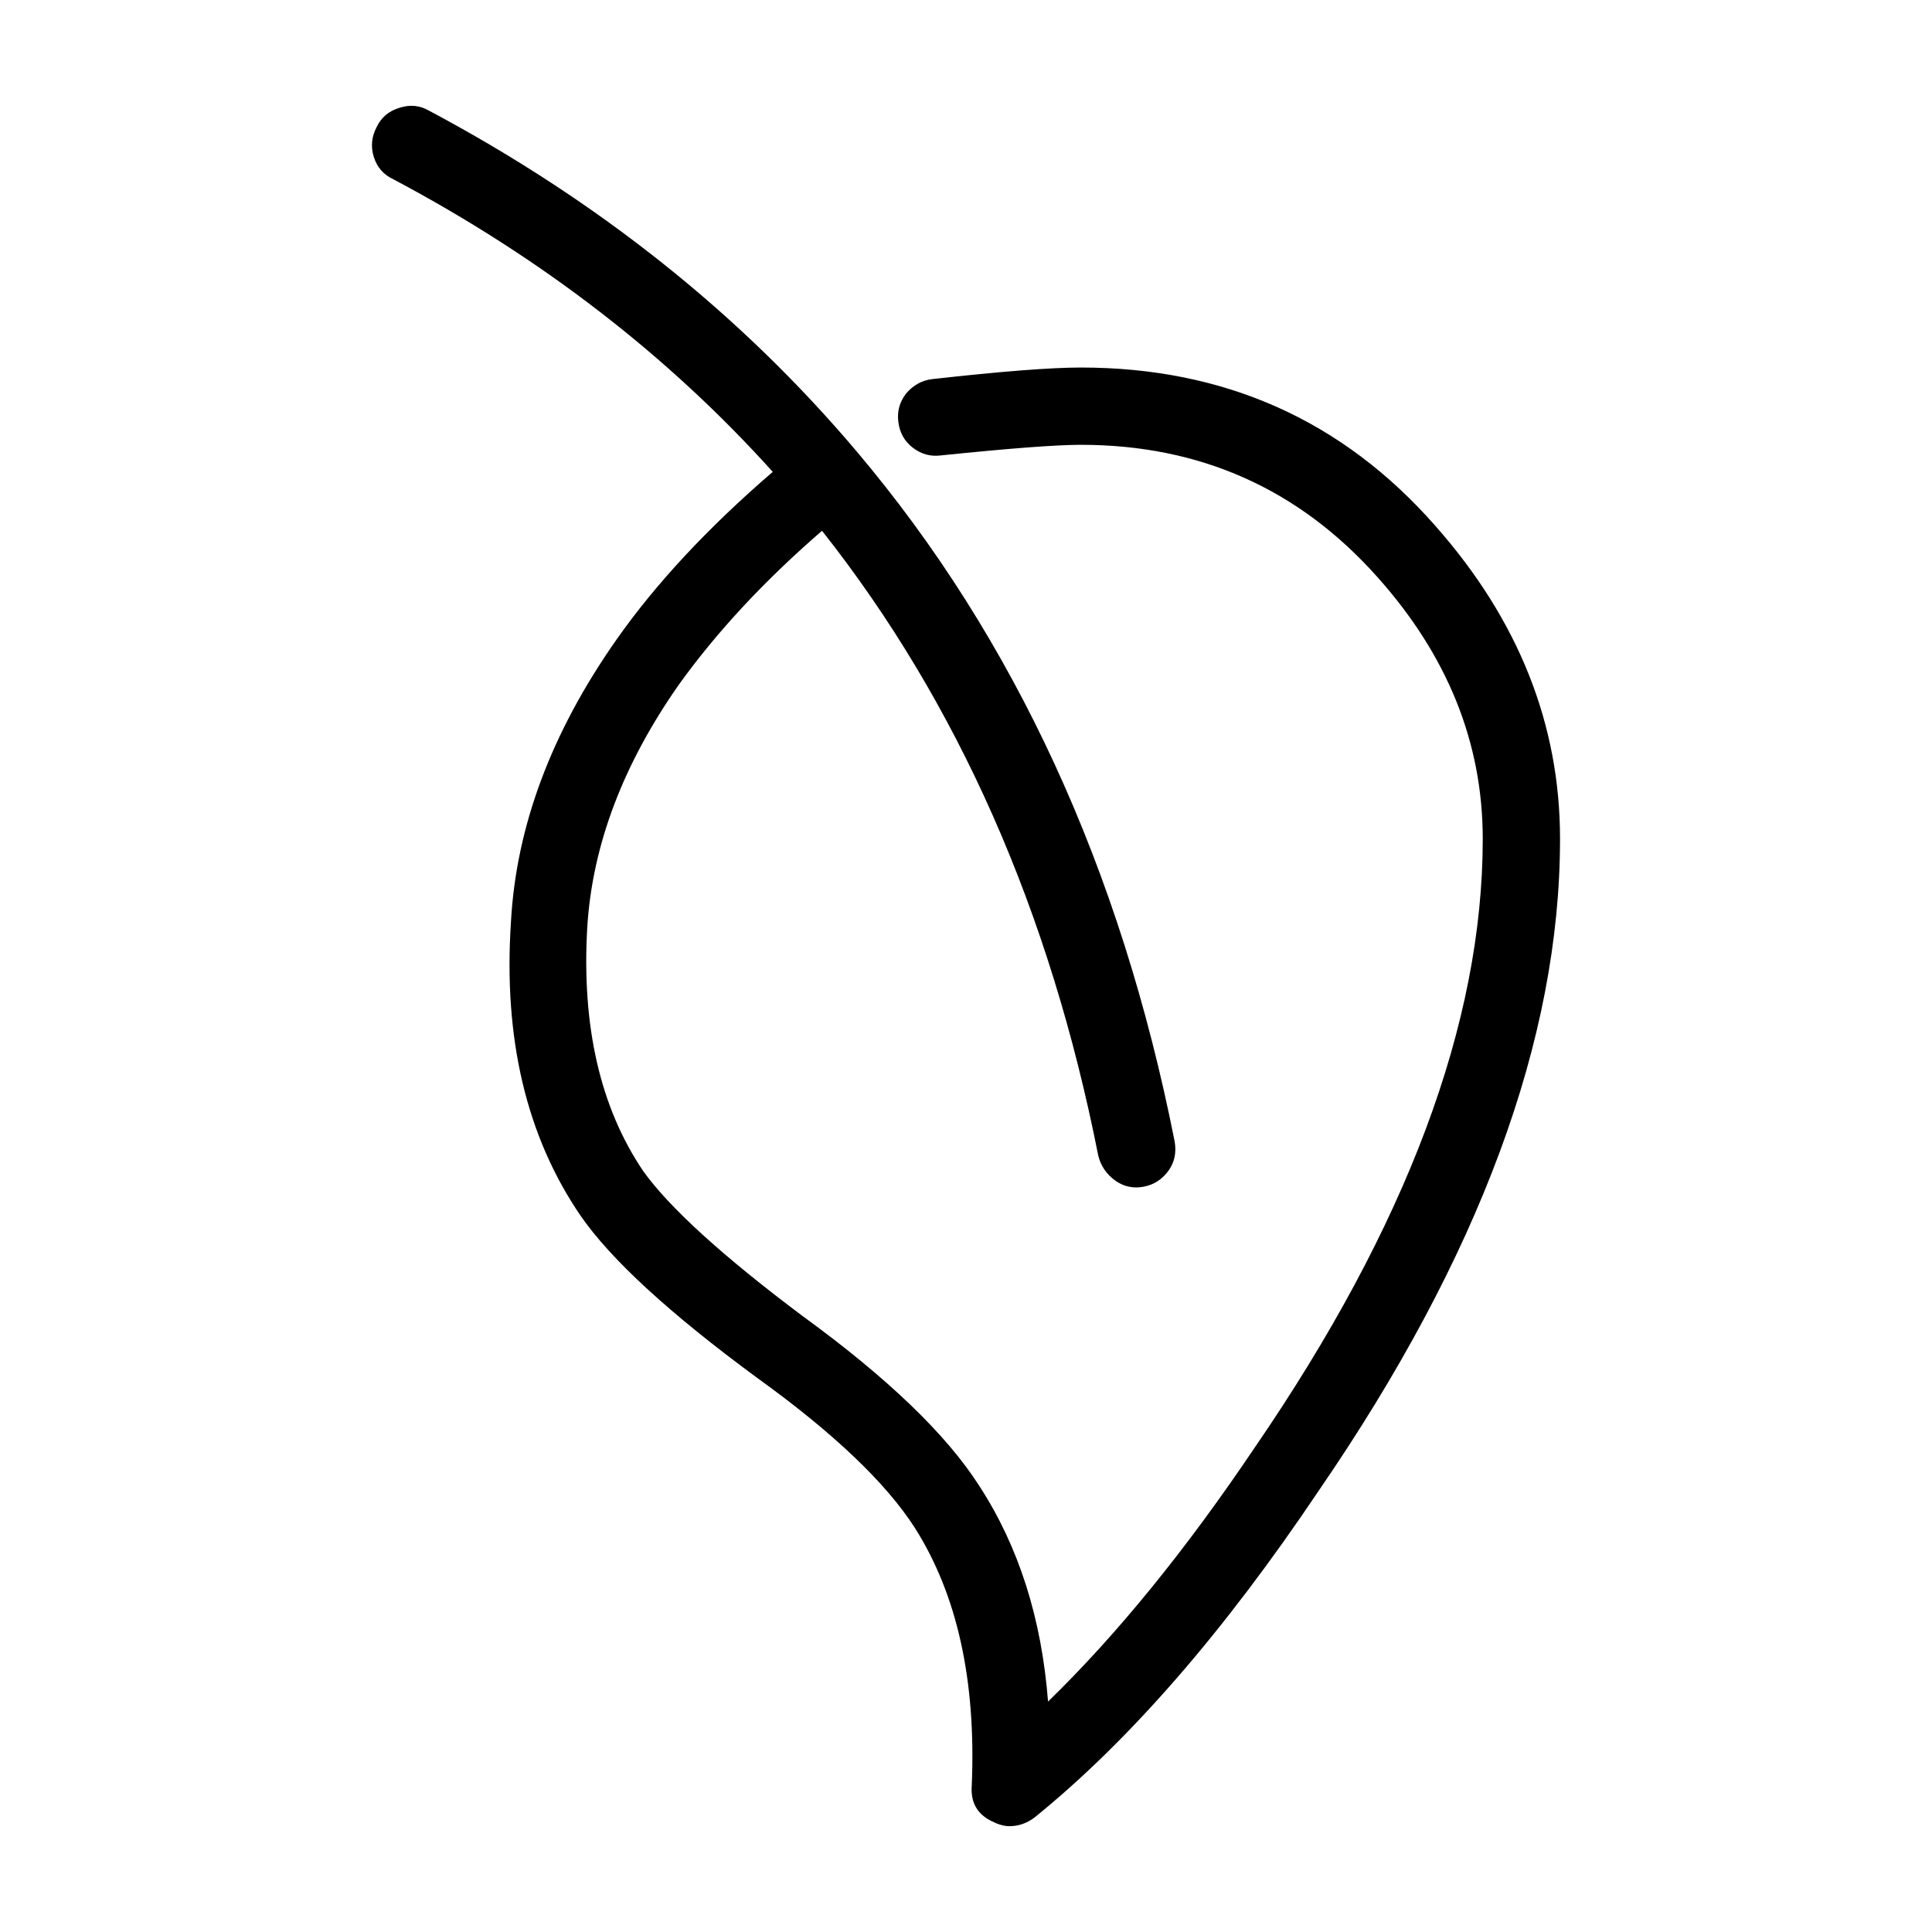 <svg xmlns="http://www.w3.org/2000/svg" xmlns:xlink="http://www.w3.org/1999/xlink" version="1.1" x="0px" y="0px" viewBox="0 0 100 100" enable-background="new 0 0 100 100" xml:space="preserve"><path fill-rule="evenodd" clip-rule="evenodd" d="M22.197,5.723c8.768,4.667,16.15,10.55,22.15,17.65  c8.168,9.667,13.65,21.566,16.451,35.7c0.1,0.567,0,1.067-0.301,1.5c-0.334,0.467-0.766,0.75-1.301,0.85  c-0.533,0.1-1.016,0-1.449-0.3c-0.467-0.333-0.766-0.767-0.9-1.3c-2.5-12.667-7.266-23.45-14.299-32.35  c-2.967,2.566-5.434,5.216-7.4,7.95c-2.9,4.133-4.484,8.317-4.75,12.55c-0.301,5.133,0.666,9.35,2.9,12.65  c1.365,1.9,4.115,4.4,8.25,7.5c4.398,3.2,7.449,6.133,9.148,8.8c2.035,3.133,3.217,6.85,3.551,11.15  c3.566-3.466,7.133-7.85,10.699-13.15c7.867-11.467,11.801-21.967,11.801-31.5c0-4.967-1.816-9.483-5.449-13.55  c-4.066-4.567-9.184-6.85-15.352-6.85c-1.266,0-3.682,0.183-7.25,0.55c-0.533,0.067-1.016-0.066-1.449-0.4  c-0.434-0.333-0.684-0.783-0.75-1.35c-0.066-0.533,0.066-1.017,0.4-1.45c0.367-0.434,0.816-0.684,1.35-0.75  c3.566-0.4,6.133-0.6,7.699-0.6c7.434,0,13.551,2.733,18.352,8.2c4.299,4.867,6.449,10.267,6.449,16.2  c0,10.367-4.166,21.617-12.5,33.75c-4.9,7.3-9.801,12.934-14.699,16.9c-0.4,0.3-0.834,0.45-1.301,0.45  c-0.266,0-0.566-0.083-0.9-0.25c-0.766-0.367-1.115-0.983-1.049-1.85c0.232-5.433-0.75-9.883-2.951-13.35  c-1.5-2.333-4.217-4.917-8.15-7.75c-4.533-3.333-7.582-6.133-9.148-8.4c-2.801-4.1-4-9.167-3.602-15.2  c0.268-4.934,2.084-9.8,5.451-14.6c2.033-2.9,4.732-5.8,8.1-8.7c-5.434-6.033-11.982-11.083-19.65-15.15  c-0.5-0.233-0.832-0.617-1-1.15c-0.166-0.533-0.115-1.05,0.15-1.55c0.234-0.5,0.633-0.833,1.199-1  C21.232,5.406,21.732,5.456,22.197,5.723z"></path></svg>